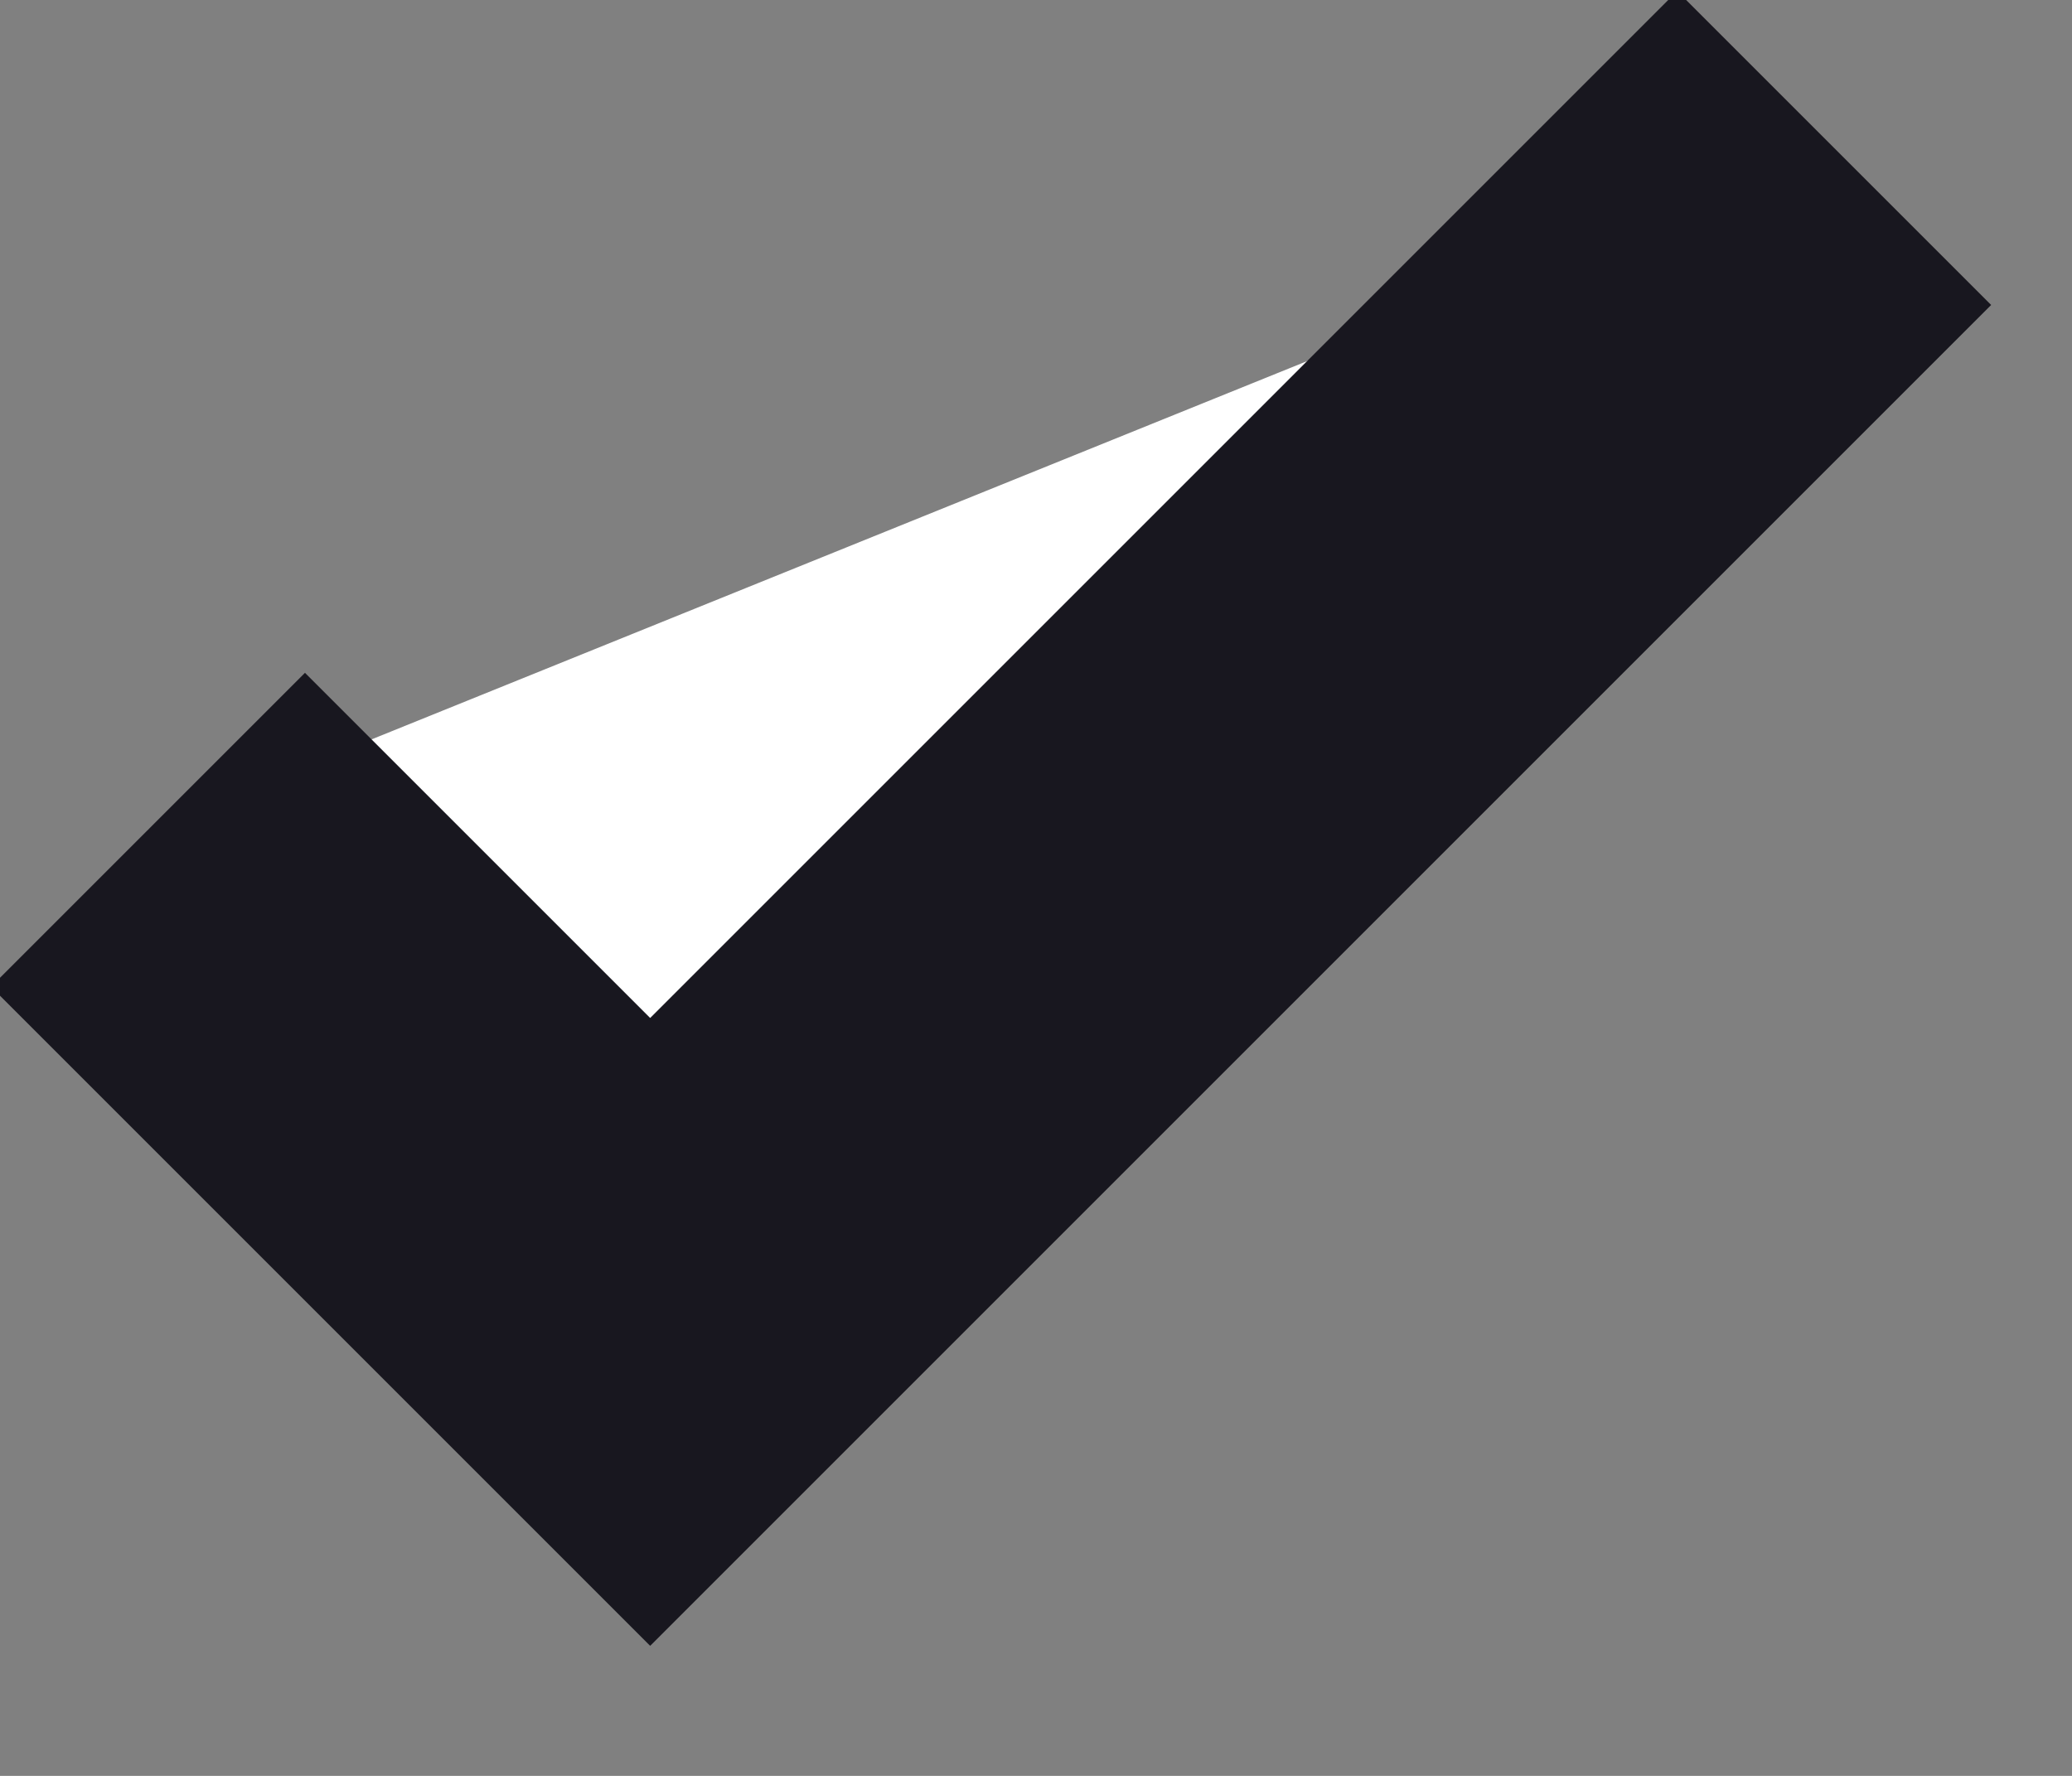 <svg width="14" height="12" xmlns="http://www.w3.org/2000/svg"><rect width="100%" height="100%" fill="#808080" stroke="none"/><path stroke="#18171F" stroke-width="3" fill="white" d="M1 5.607 4.393 9l8-8"/></svg>